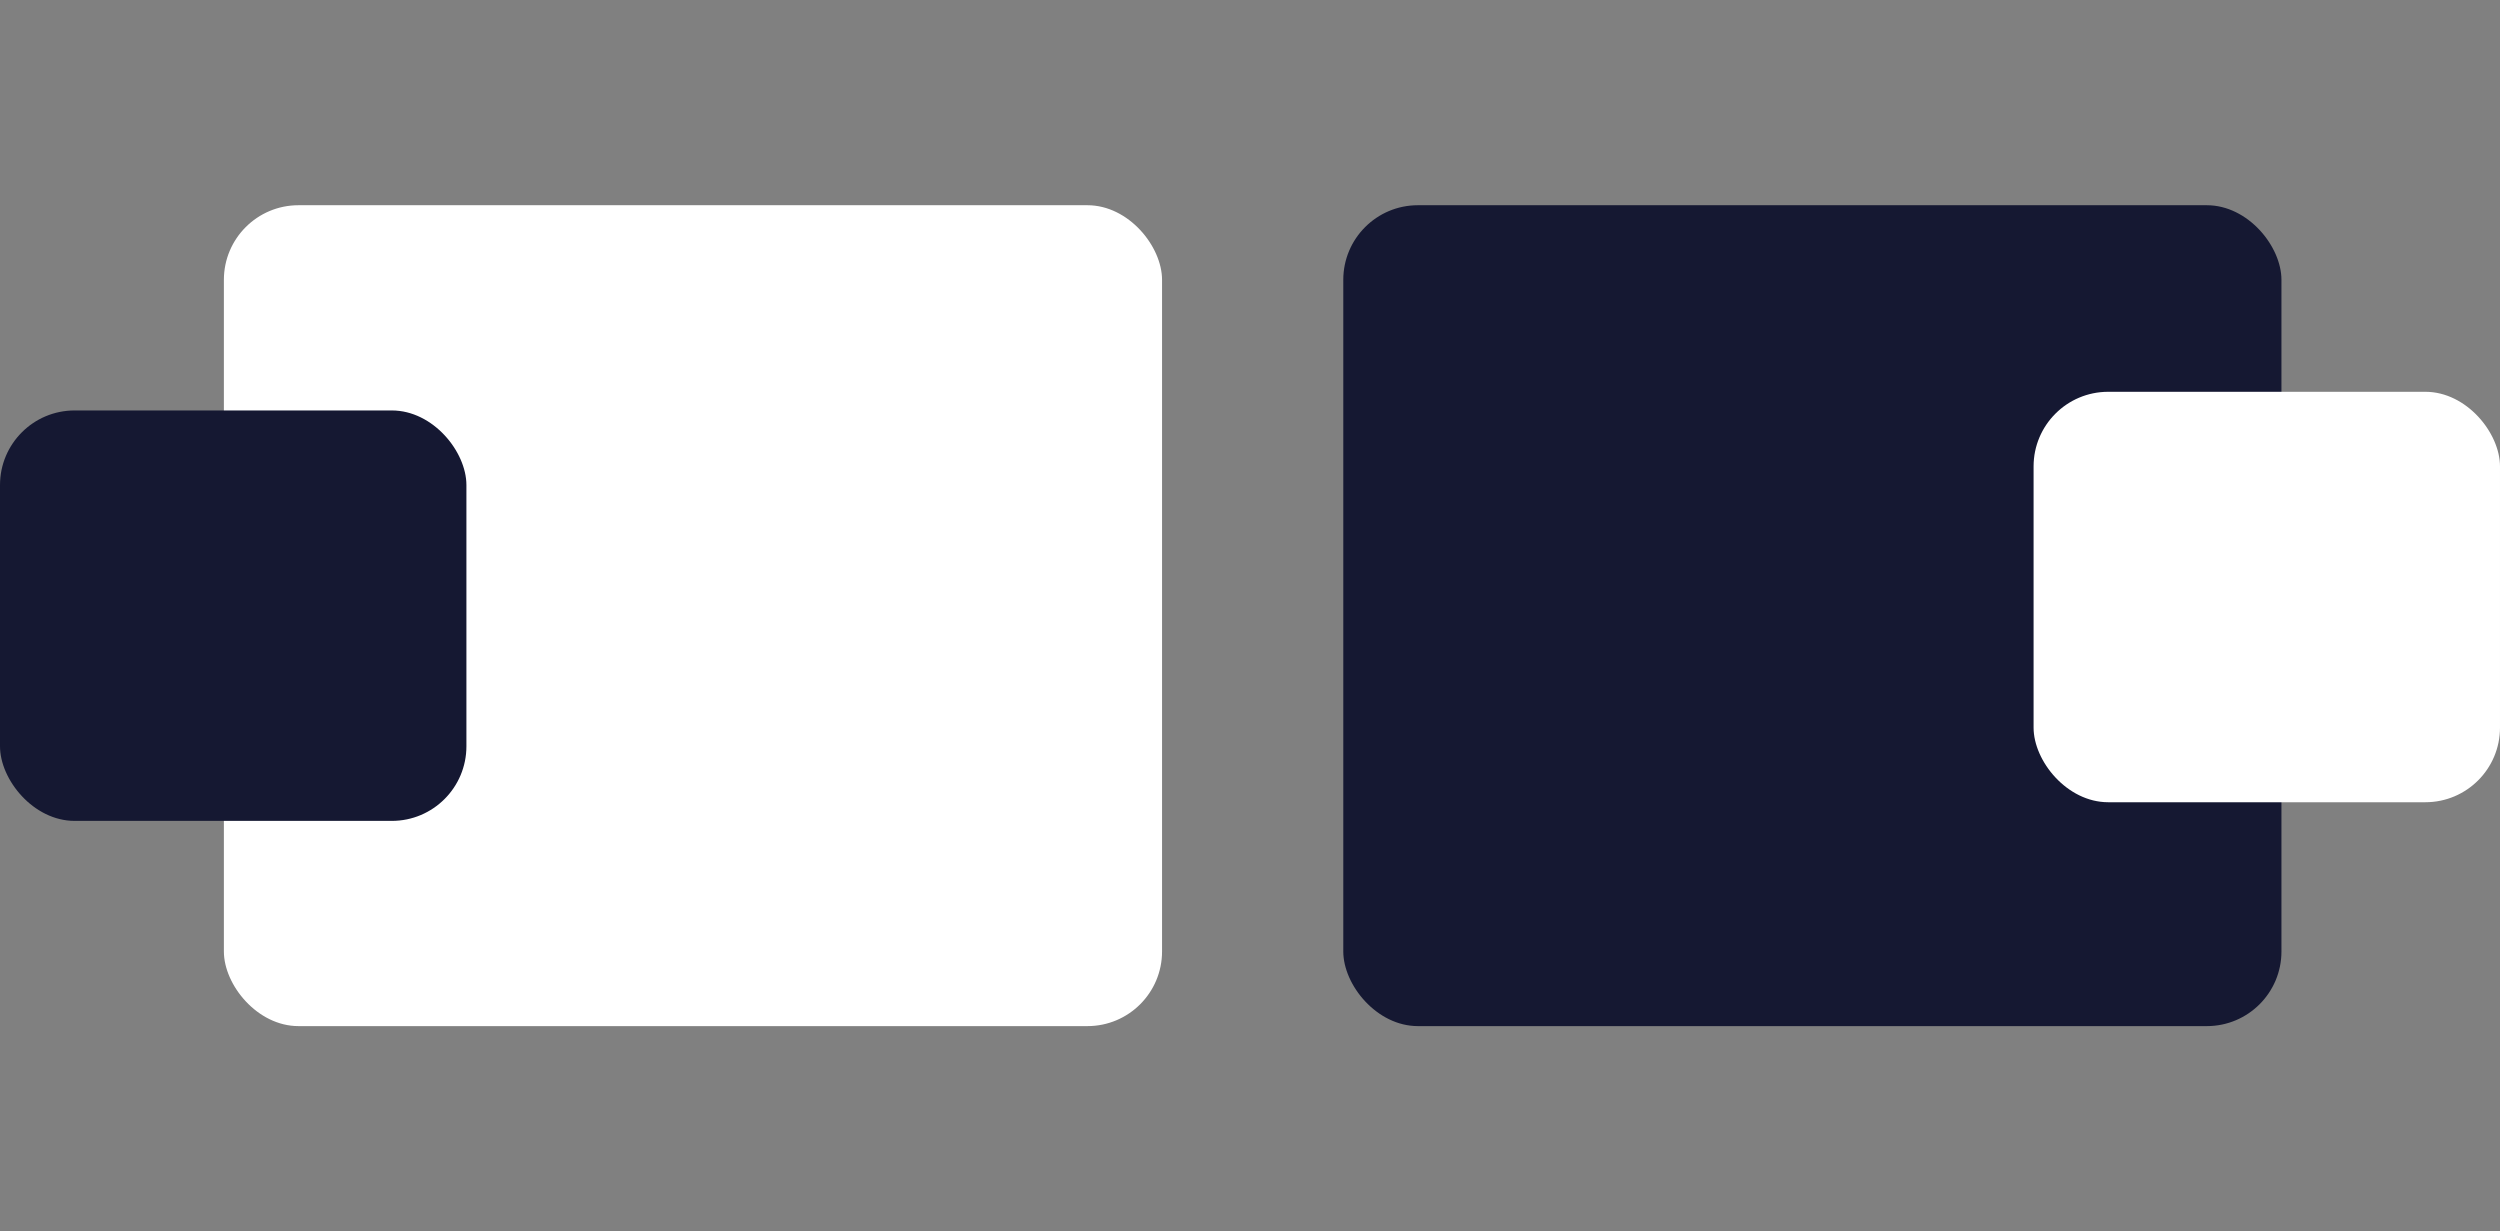 <svg width="134" height="66" viewBox="0 0 134 66" fill="none" xmlns="http://www.w3.org/2000/svg">
<rect x="0" y="0" width="134" height="66" fill="#808080" stroke="none"/>
<rect x="72" y="11" width="50.286" height="44" rx="4" fill="#151832"/>
<rect x="12" y="11" width="50.286" height="44" rx="4" fill="white"/>
<rect x="109" y="21" width="25" height="22" rx="4" fill="white"/>
<rect y="22" width="25" height="22" rx="4" fill="#151832"/>
</svg>
